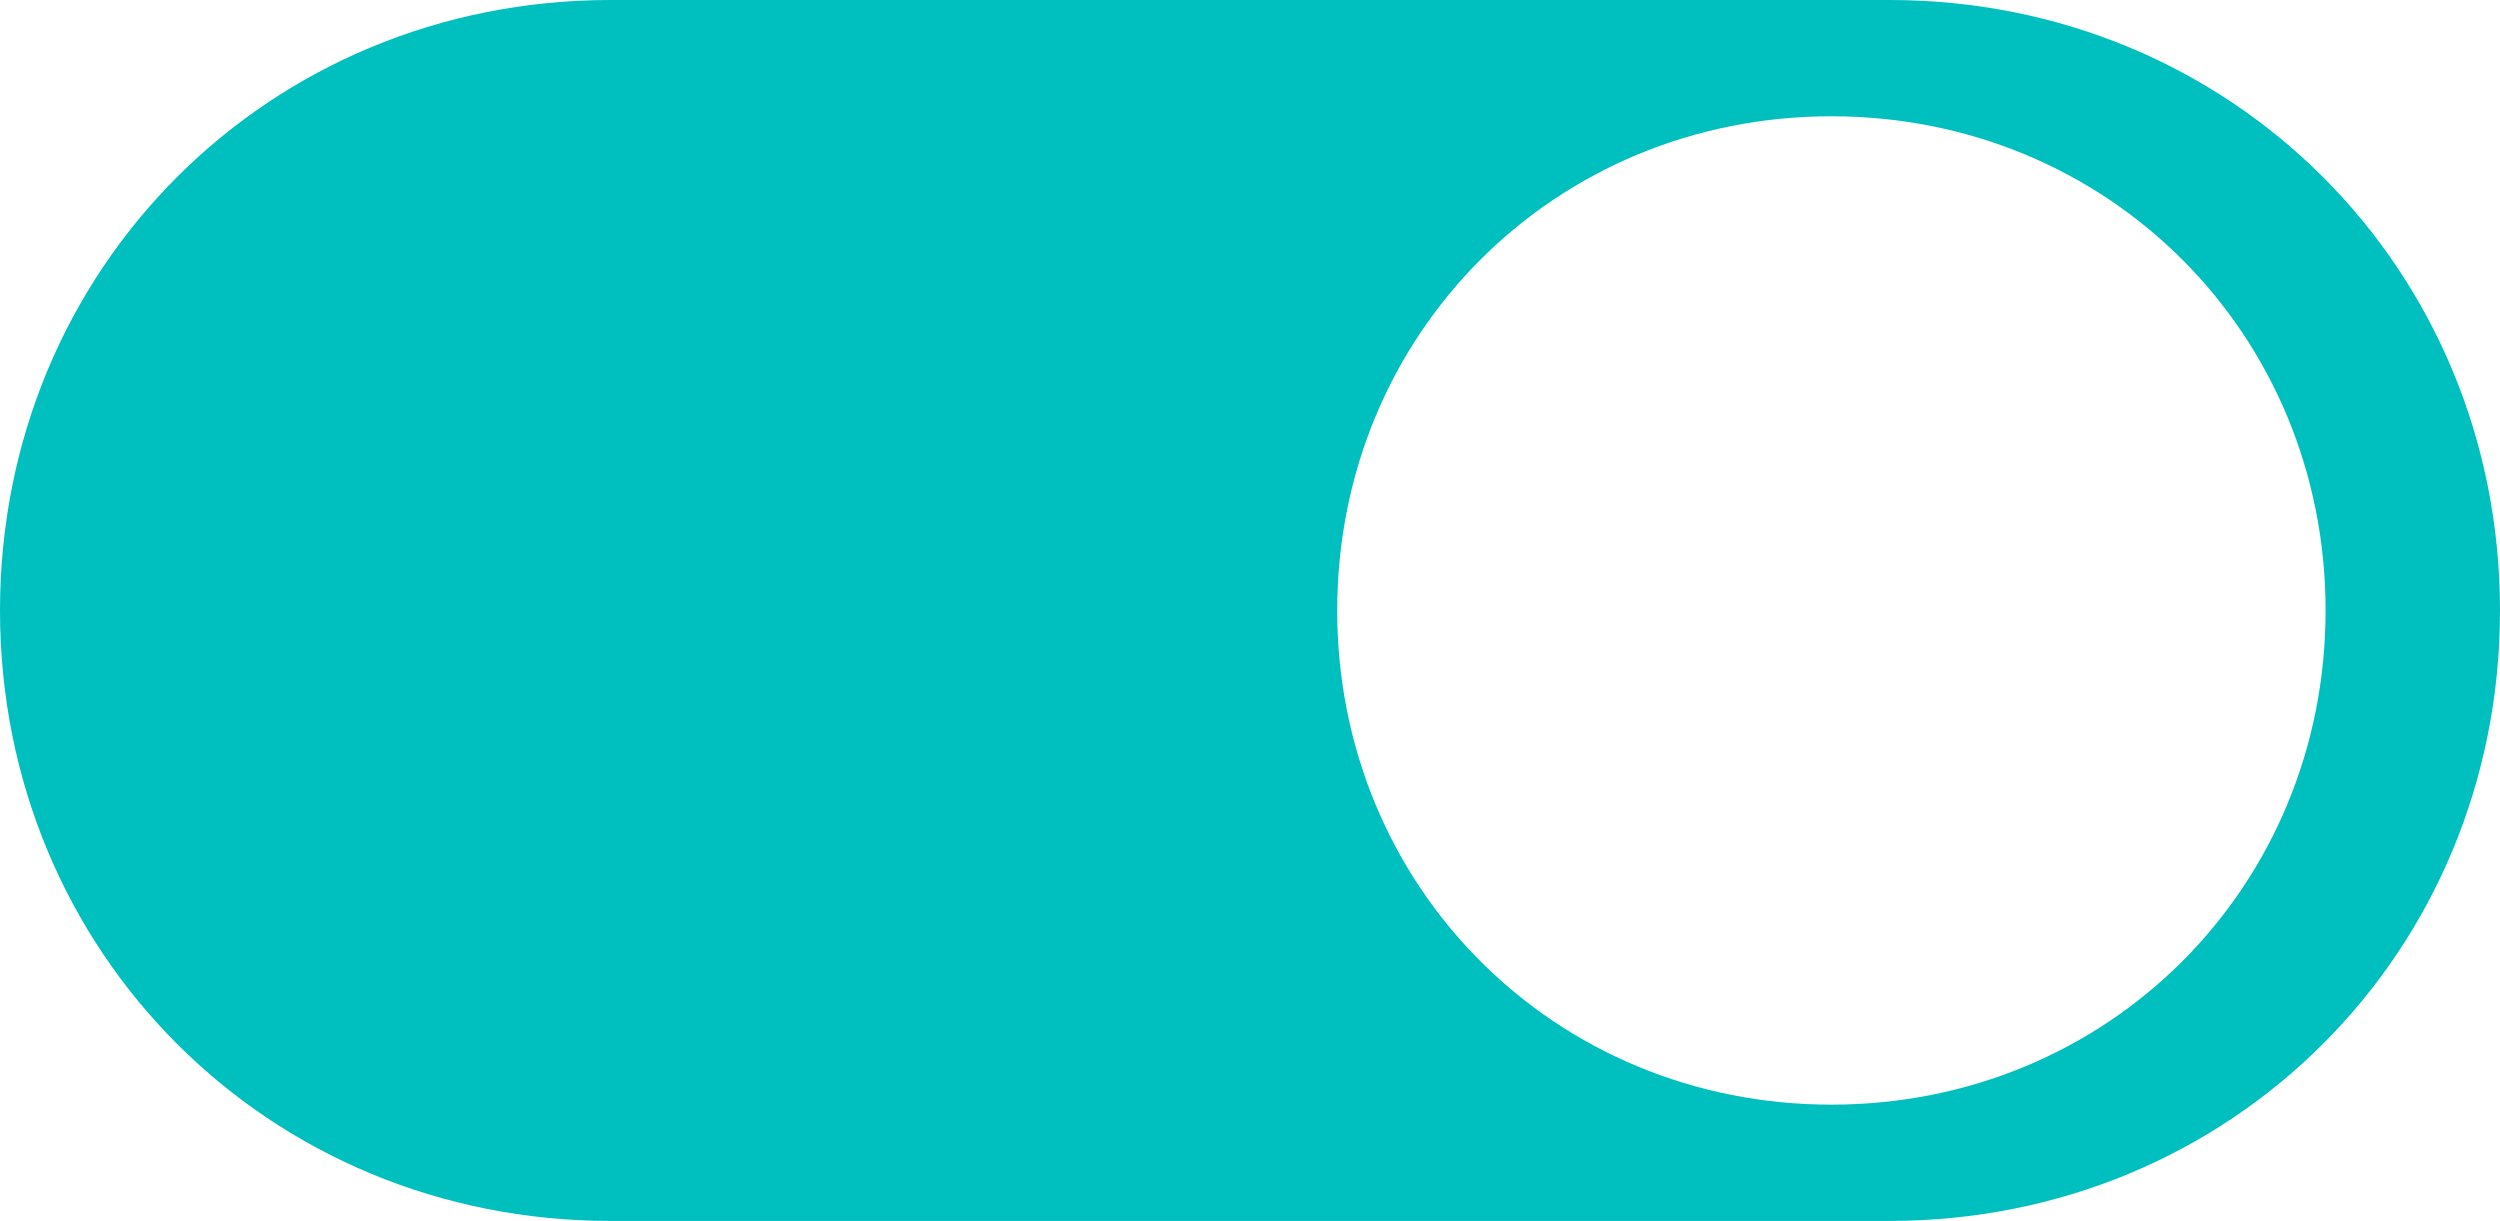 ﻿<?xml version="1.0" encoding="utf-8"?>
<svg version="1.1" xmlns:xlink="http://www.w3.org/1999/xlink" width="43px" height="21px" xmlns="http://www.w3.org/2000/svg">
  <g transform="matrix(1 0 0 1 -688 -117 )">
    <path d="M 43 10.5  C 43 16.38  38.38 21  32.5 21  L 10.5 21  C 4.62 21  0 16.38  0 10.5  C 0 4.62  4.62 0  10.5 0  L 32.5 0  C 38.38 0  43 4.62  43 10.5  Z M 23 10.5  C 23 15.26  26.74 19  31.5 19  C 36.26 19  40 15.26  40 10.5  C 40 5.74  36.26 2  31.5 2  C 26.74 2  23 5.74  23 10.5  Z " fill-rule="nonzero" fill="#00bfbf" stroke="none" transform="matrix(1 0 0 1 688 117 )" />
  </g>
</svg>